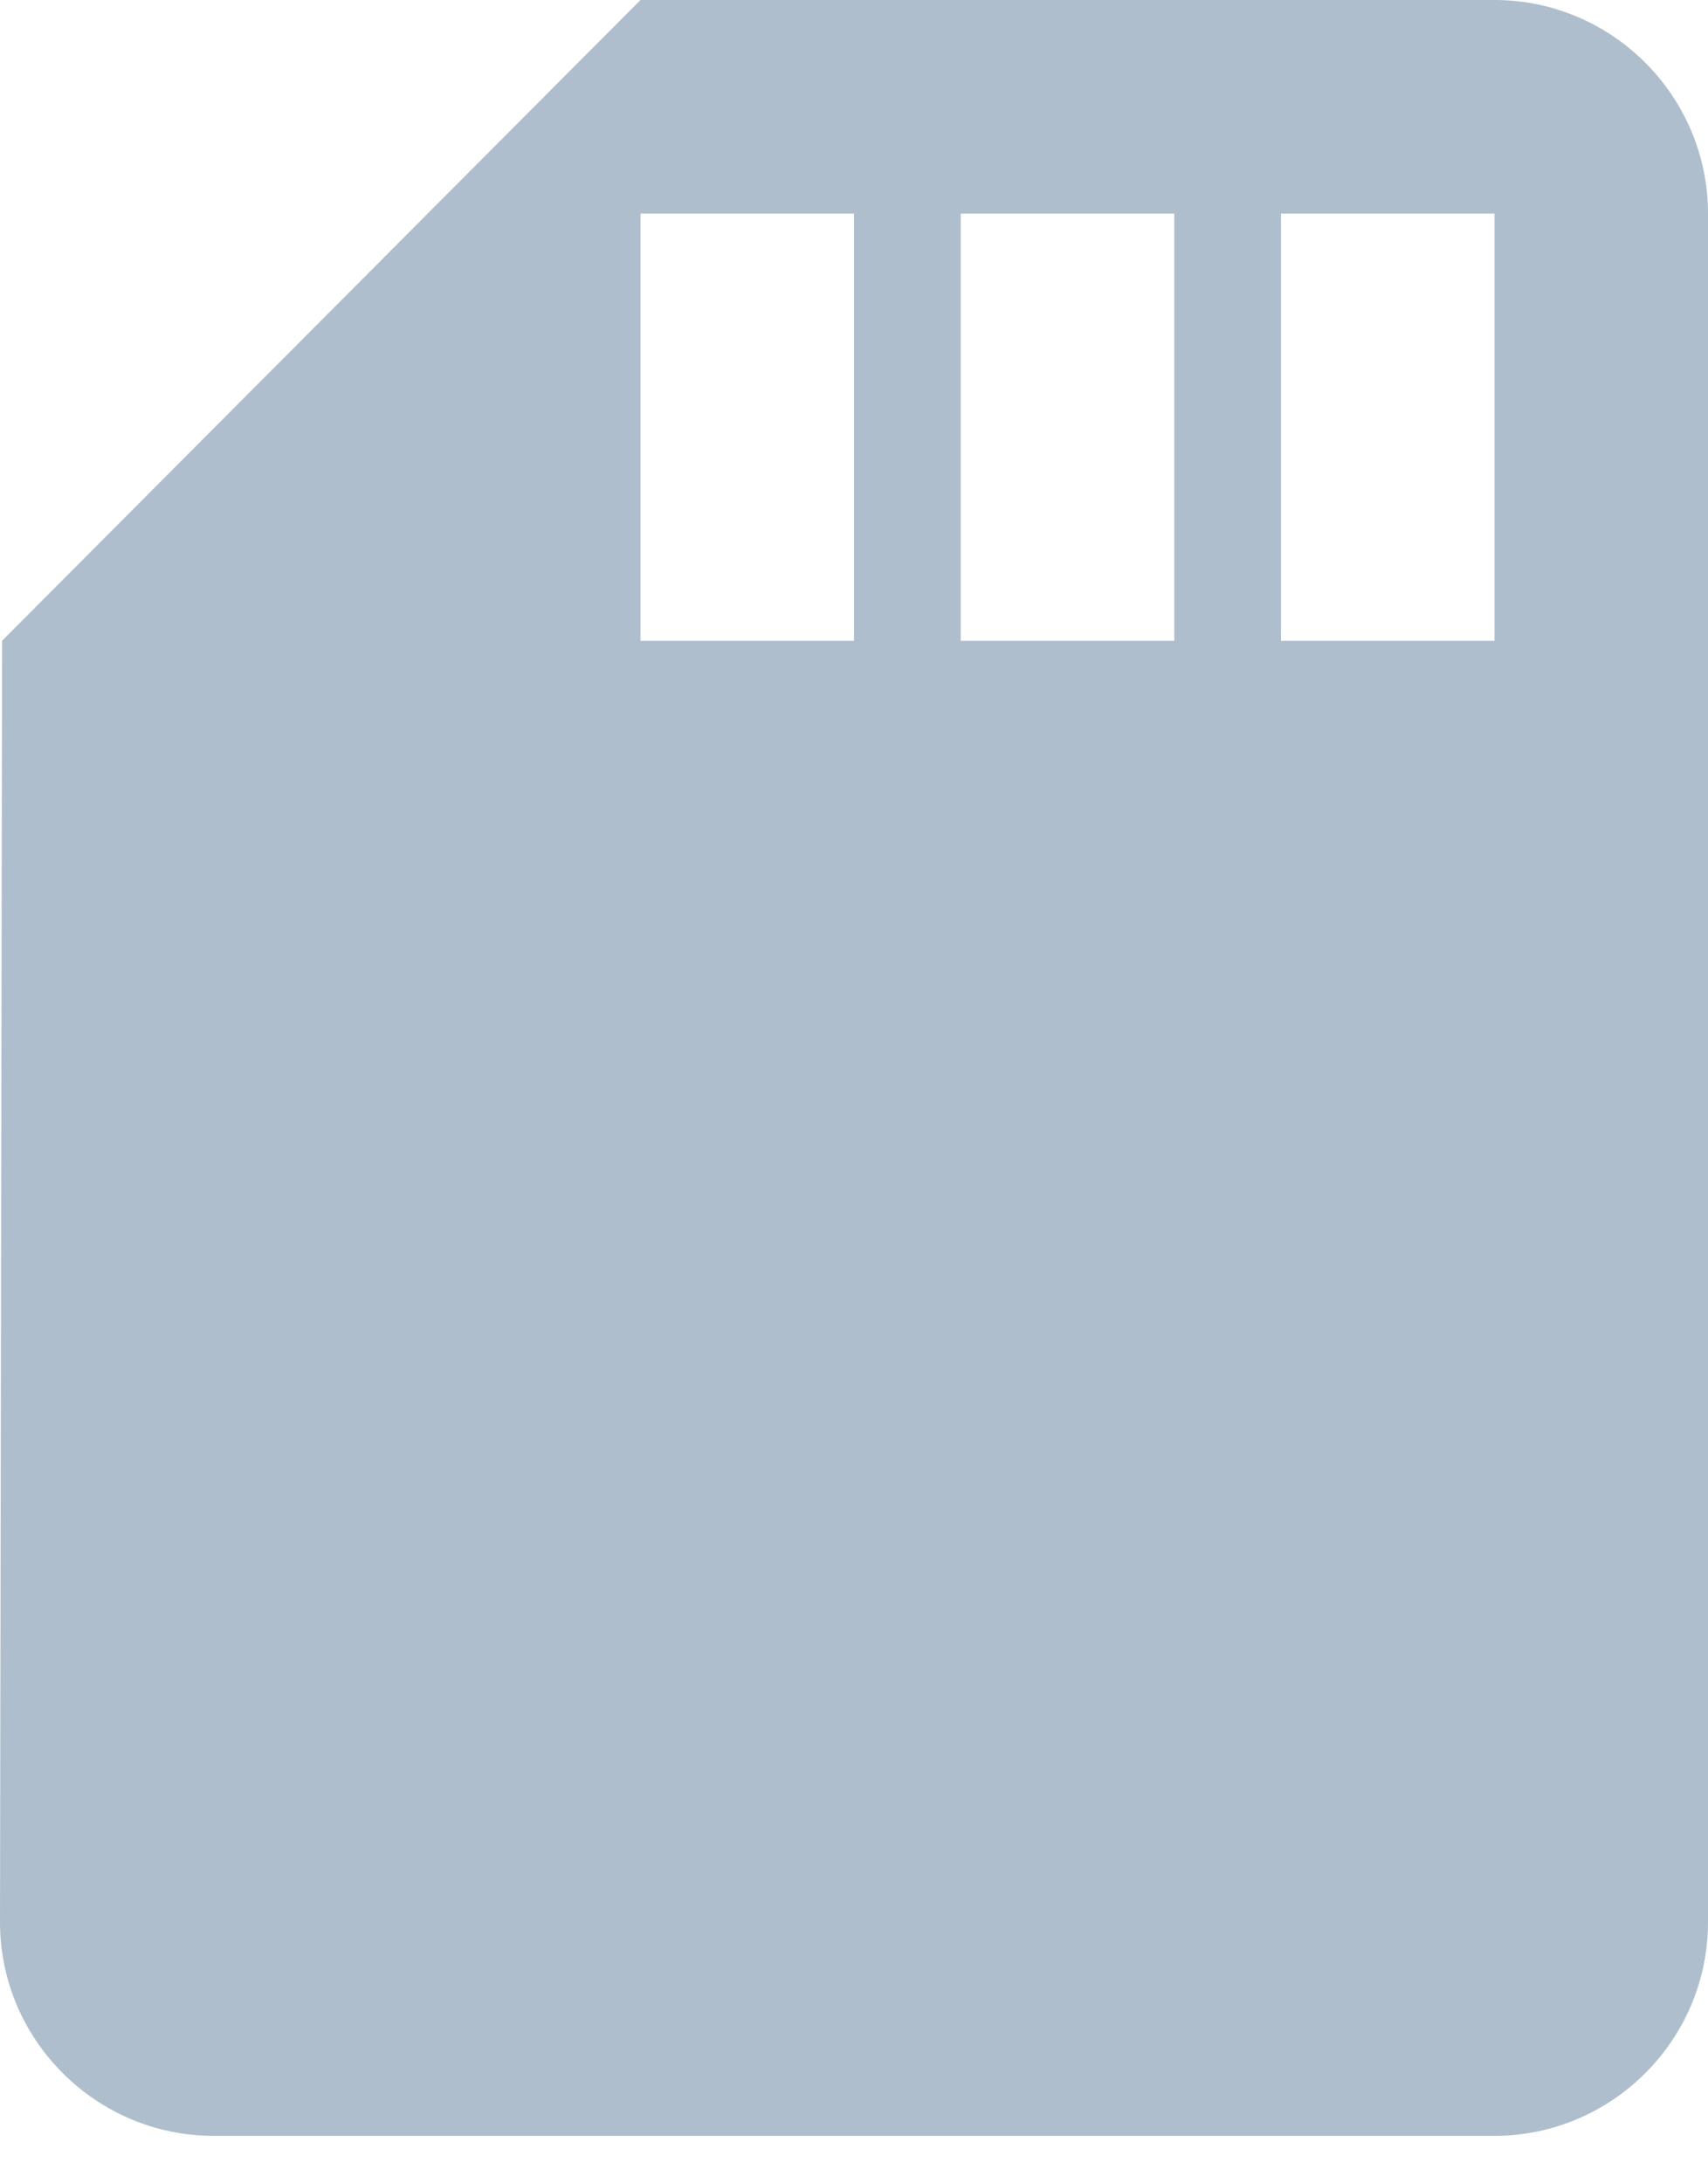 <?xml version="1.0" encoding="UTF-8"?>
<svg width="18px" height="23px" viewBox="0 0 18 23" version="1.1" xmlns="http://www.w3.org/2000/svg" xmlns:xlink="http://www.w3.org/1999/xlink">
    <!-- Generator: sketchtool 50.2 (55047) - http://www.bohemiancoding.com/sketch -->
    <title>CDDA1972-CD13-4E52-872F-BCA21D243746</title>
    <desc>Created with sketchtool.</desc>
    <defs></defs>
    <g id="Page-1" stroke="none" stroke-width="1" fill="none" fill-rule="evenodd">
        <g id="Cost-&amp;-Plans" transform="translate(-107, -453)" fill="#AEBECD" fill-rule="nonzero">
            <g id="Group-12" transform="translate(107, 453)">
                <g id="ic_sd_storage_48px">
                    <path d="M15.75,0 L6.75,0 L0.022,6.75 L0,20.25 C0,21.488 1.012,22.5 2.25,22.5 L15.75,22.5 C16.988,22.5 18,21.488 18,20.25 L18,2.25 C18,1.012 16.988,0 15.75,0 Z M9,6.75 L6.75,6.75 L6.75,2.25 L9,2.25 L9,6.75 Z M12.375,6.75 L10.125,6.75 L10.125,2.25 L12.375,2.25 L12.375,6.75 Z M15.75,6.75 L13.5,6.75 L13.5,2.25 L15.75,2.25 L15.75,6.75 Z" id="Shape"></path>
                </g>
            </g>
        </g>
    </g>
</svg>
